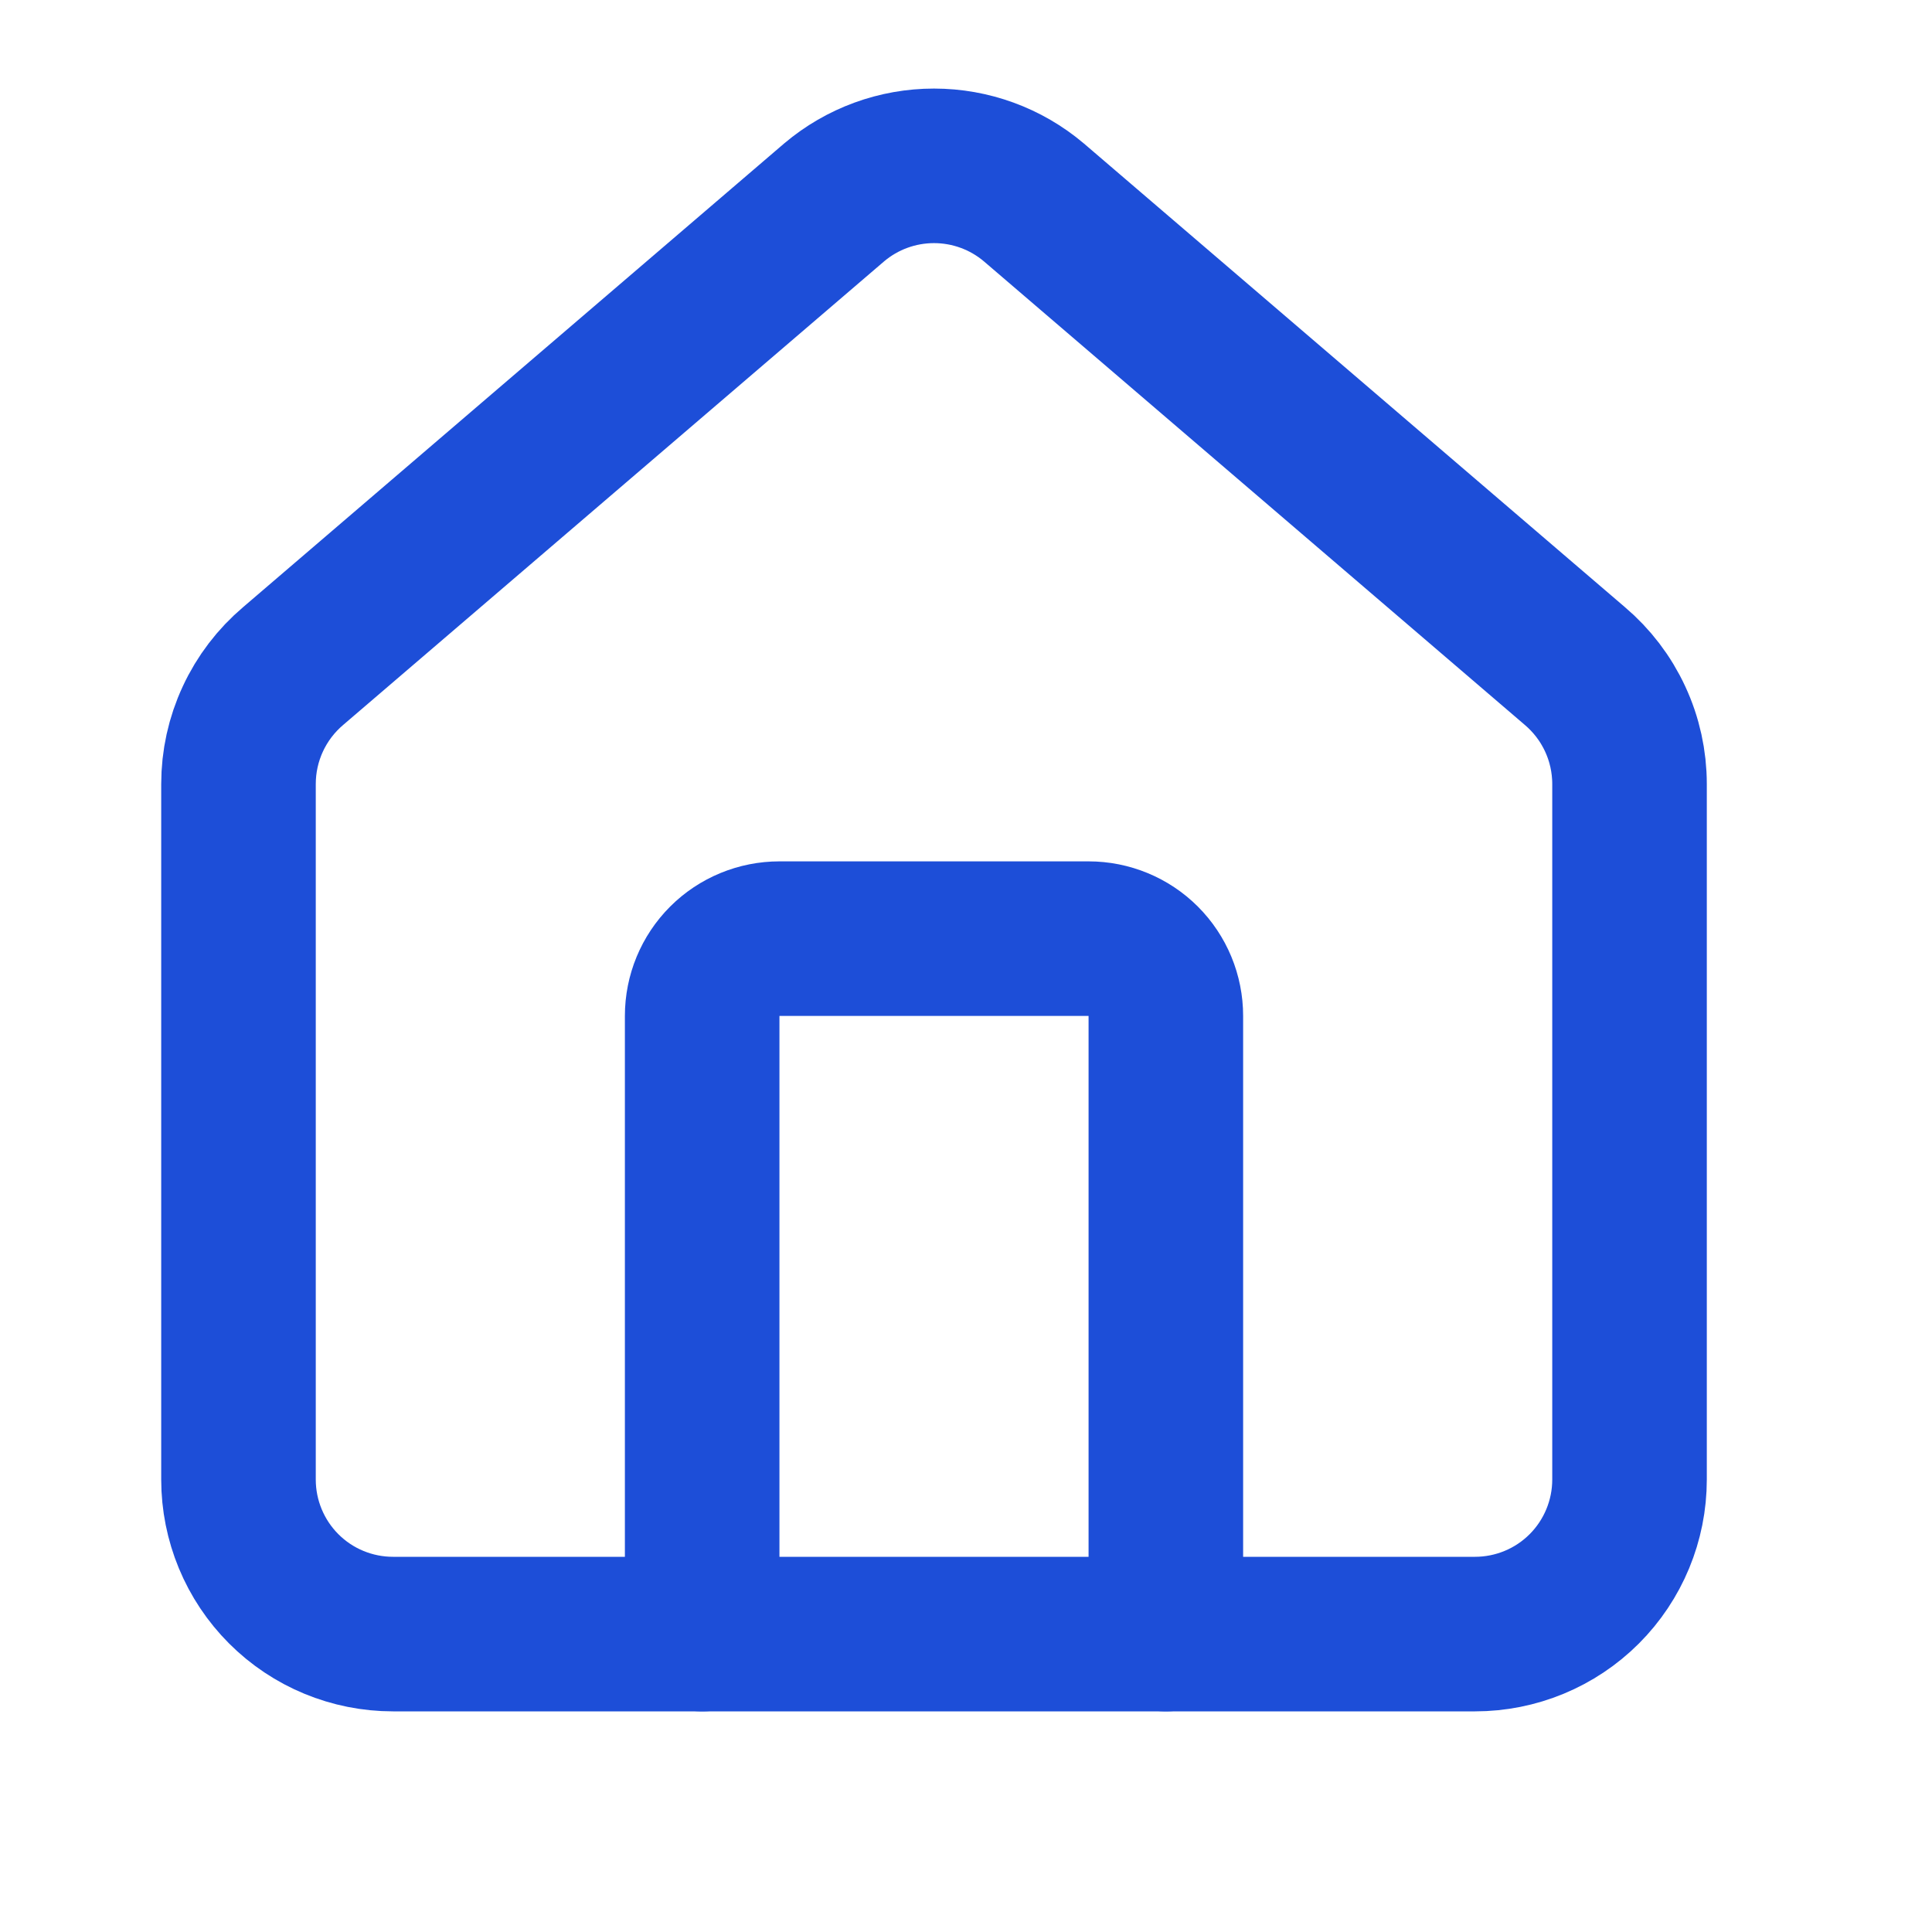 <svg width="25" height="25" viewBox="0 0 25 25" fill="none" xmlns="http://www.w3.org/2000/svg">
<path d="M15.086 21.145V13.146C15.086 12.88 14.981 12.626 14.793 12.438C14.606 12.251 14.351 12.146 14.086 12.146H10.086C9.821 12.146 9.566 12.251 9.379 12.438C9.191 12.626 9.086 12.88 9.086 13.146V21.145" stroke="#1D4ED8" stroke-width="2" stroke-linecap="round" stroke-linejoin="round"/>
<path d="M3.086 10.146C3.086 9.855 3.149 9.567 3.272 9.303C3.394 9.039 3.573 8.805 3.795 8.617L10.795 2.618C11.156 2.313 11.613 2.146 12.086 2.146C12.559 2.146 13.016 2.313 13.377 2.618L20.377 8.617C20.599 8.805 20.778 9.039 20.9 9.303C21.023 9.567 21.086 9.855 21.086 10.146V19.145C21.086 19.676 20.875 20.185 20.5 20.56C20.125 20.935 19.616 21.145 19.086 21.145H5.086C4.556 21.145 4.047 20.935 3.672 20.56C3.297 20.185 3.086 19.676 3.086 19.145V10.146Z" stroke="#1D4ED8" stroke-width="2" stroke-linecap="round" stroke-linejoin="round"/>
</svg>
